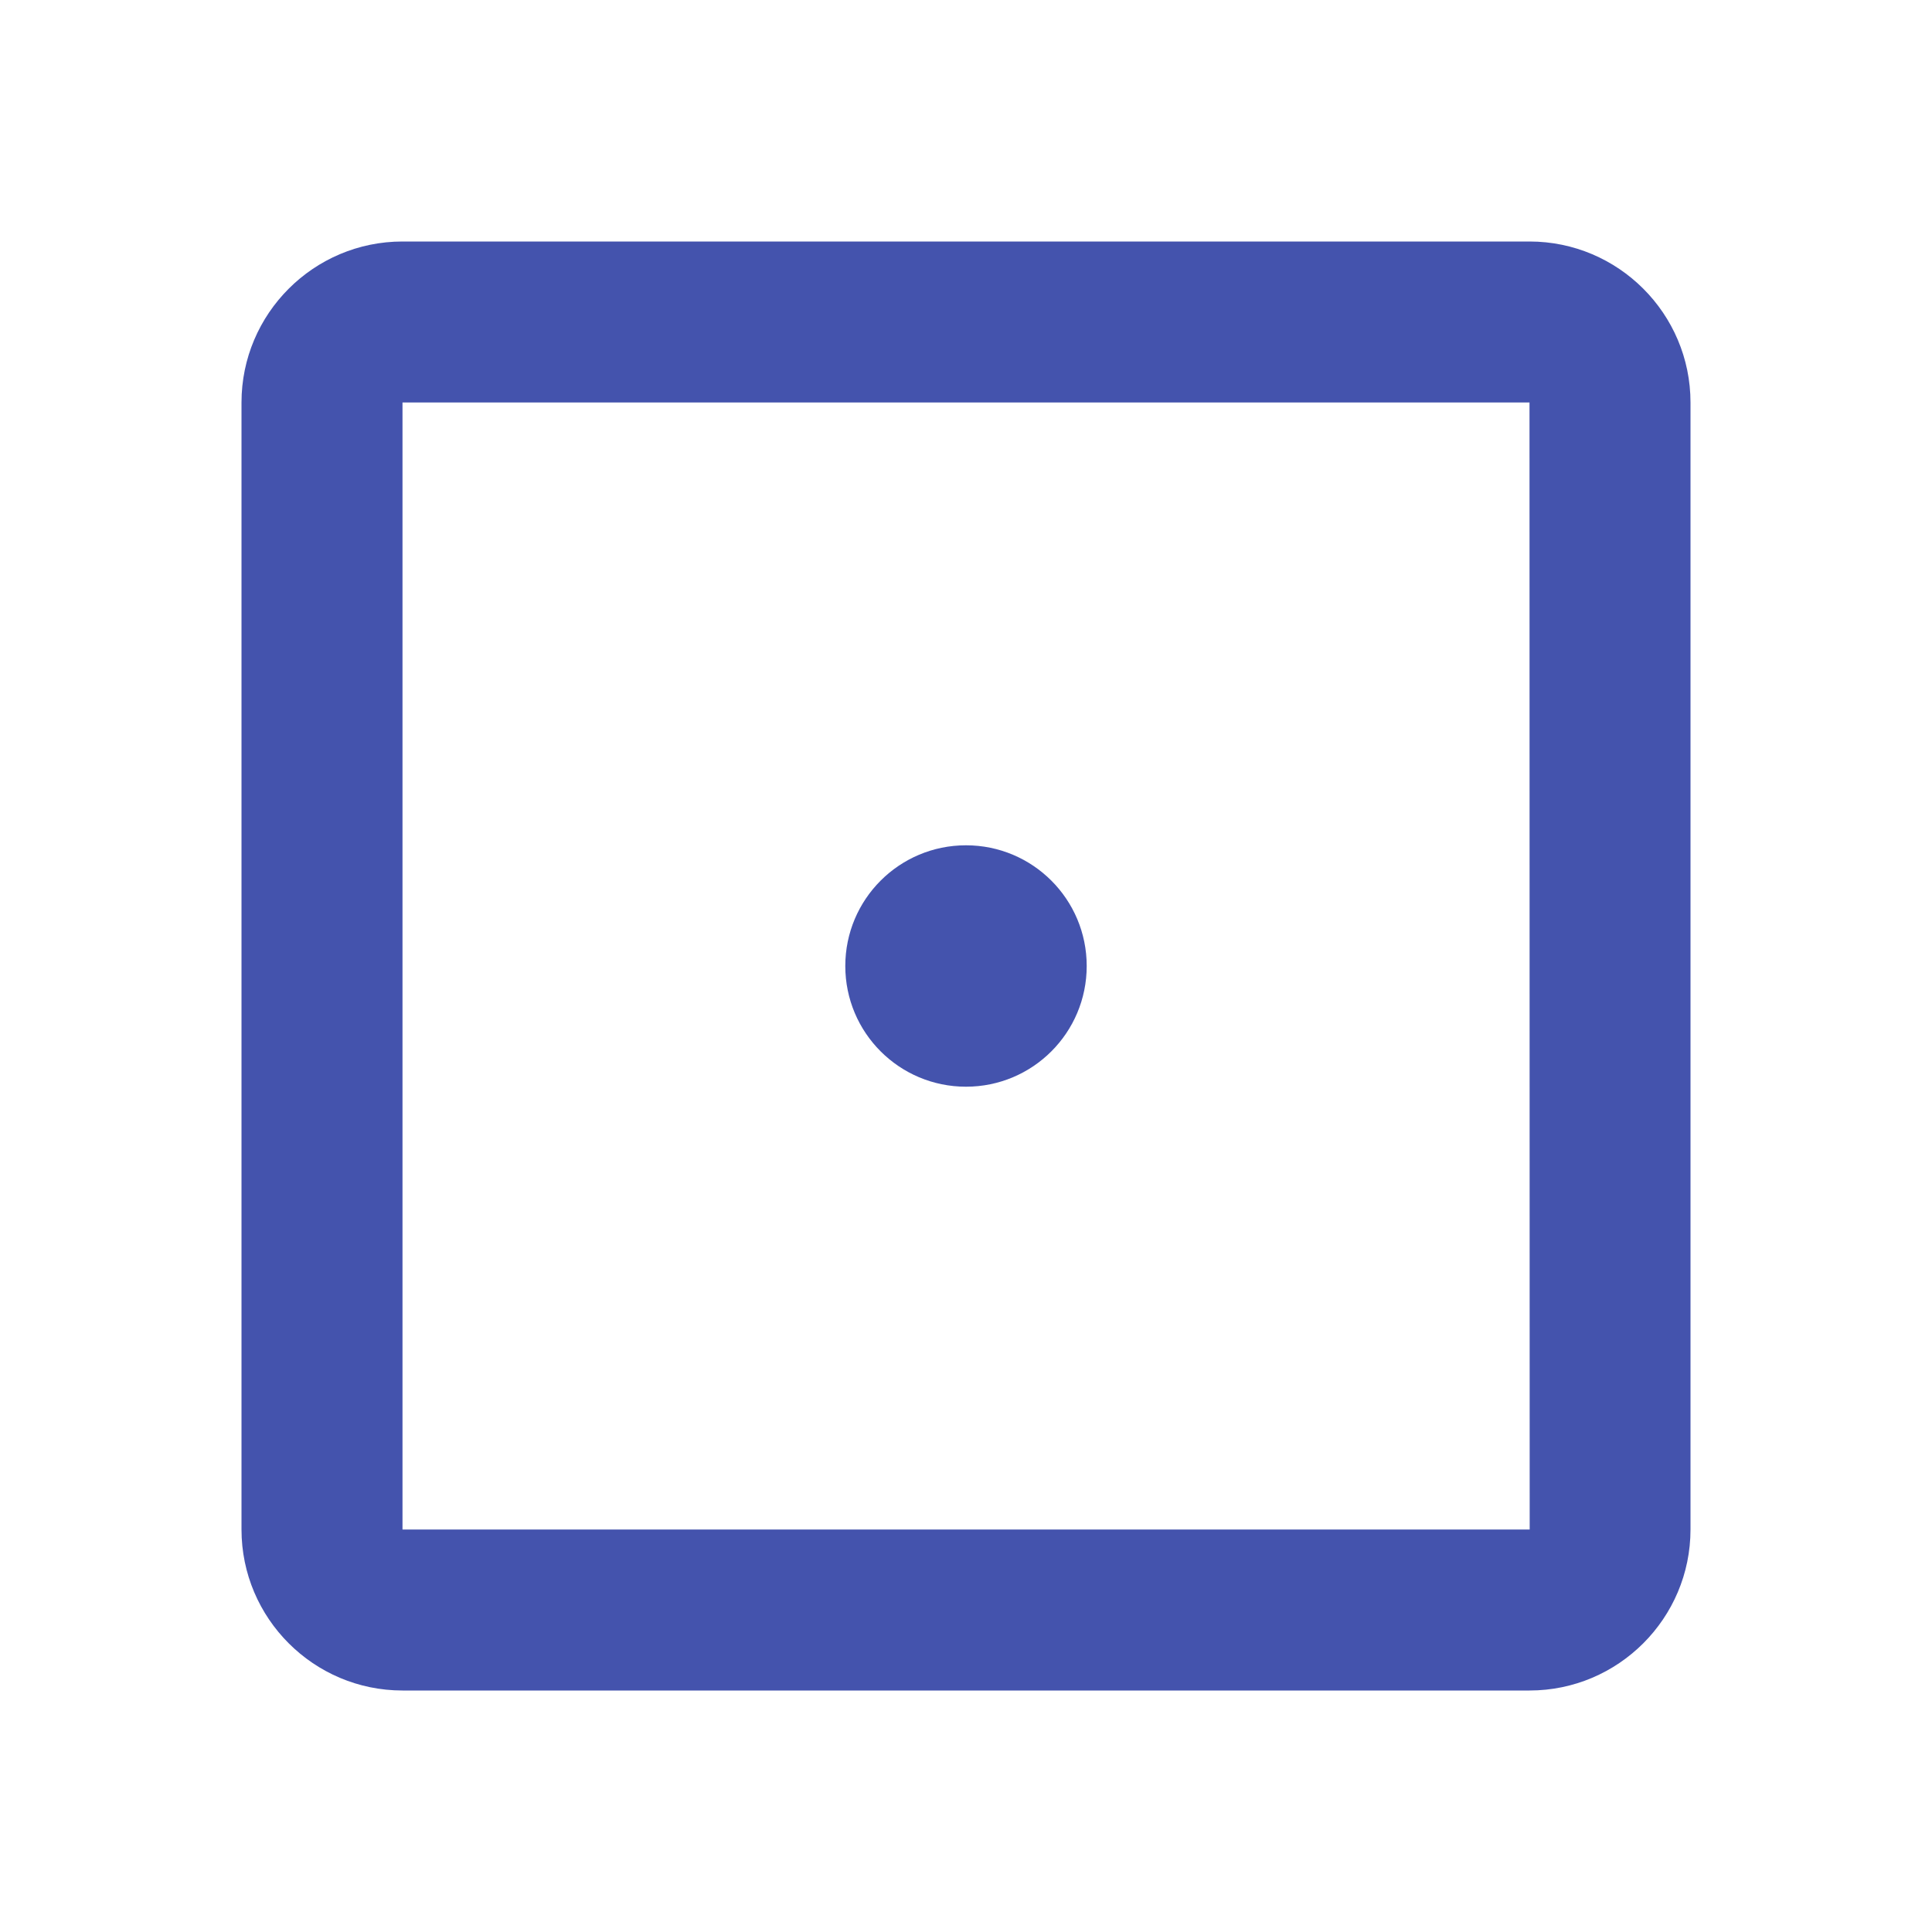 <svg width="21" height="21" viewBox="0 0 21 21" fill="none" xmlns="http://www.w3.org/2000/svg">
<path d="M16.625 2.625H4.375C3.41 2.625 2.625 3.41 2.625 4.375V16.625C2.625 17.59 3.41 18.375 4.375 18.375H16.625C17.59 18.375 18.375 17.59 18.375 16.625V4.375C18.375 3.41 17.59 2.625 16.625 2.625ZM4.375 16.625V4.375H16.625L16.627 16.625H4.375Z" fill="#4453AD"/>
<path d="M10.5 11.812C11.225 11.812 11.812 11.225 11.812 10.5C11.812 9.775 11.225 9.188 10.5 9.188C9.775 9.188 9.188 9.775 9.188 10.5C9.188 11.225 9.775 11.812 10.5 11.812Z" fill="#4453AD"/>
</svg>
